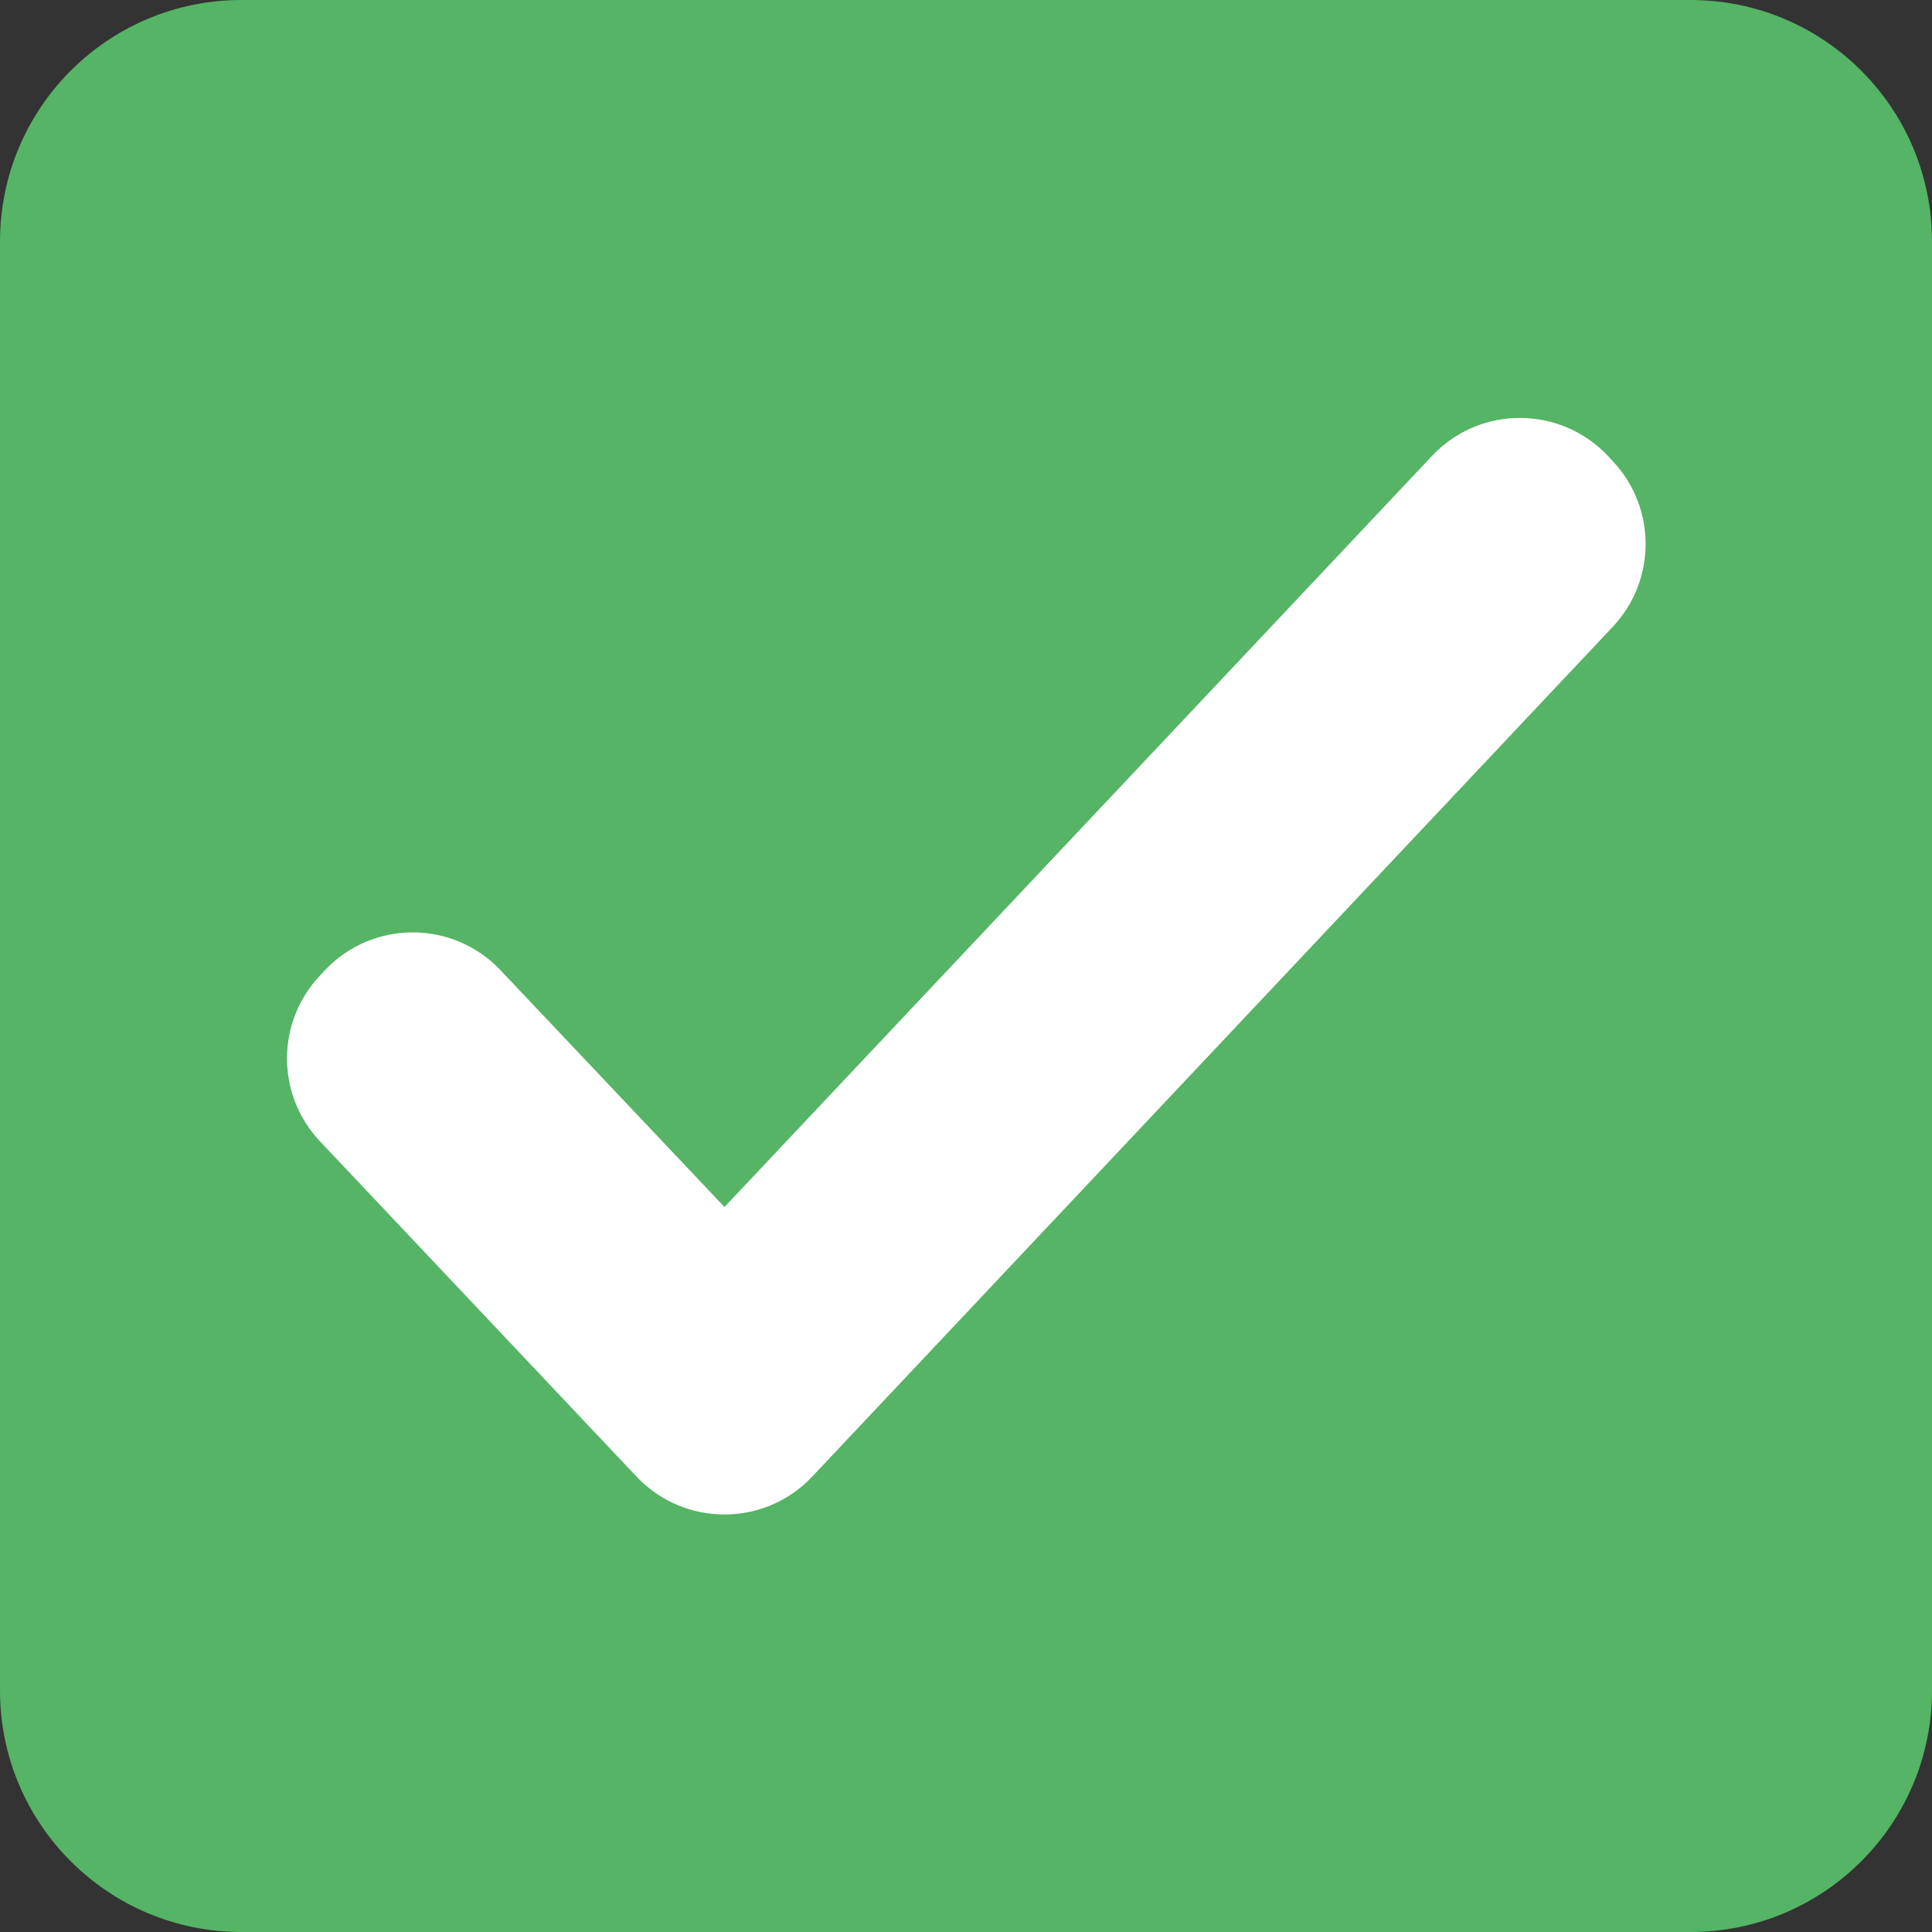 <svg width="16" height="16" viewBox="0 0 16 16" fill="none" xmlns="http://www.w3.org/2000/svg">
<rect x="0" y="0" width="16" height="16" fill="#333333" stroke="none"/>
<path d="M0 2C0 0.895 0.895 0 2 0H14C15.105 0 16 0.895 16 2V14C16 15.105 15.105 16 14 16H2C0.895 16 0 15.105 0 14V2Z" fill="#55B465"/>
<path d="M13.356 5.191C13.718 4.807 13.719 4.207 13.359 3.822L13.318 3.778C12.924 3.357 12.255 3.355 11.86 3.775L9.295 6.498L6 9.996L4.145 8.035C3.751 7.618 3.088 7.617 2.693 8.033L2.651 8.078C2.286 8.463 2.285 9.066 2.65 9.452L5.272 12.229C5.667 12.647 6.333 12.647 6.727 12.228L13.356 5.191Z" fill="white"/>
</svg>
